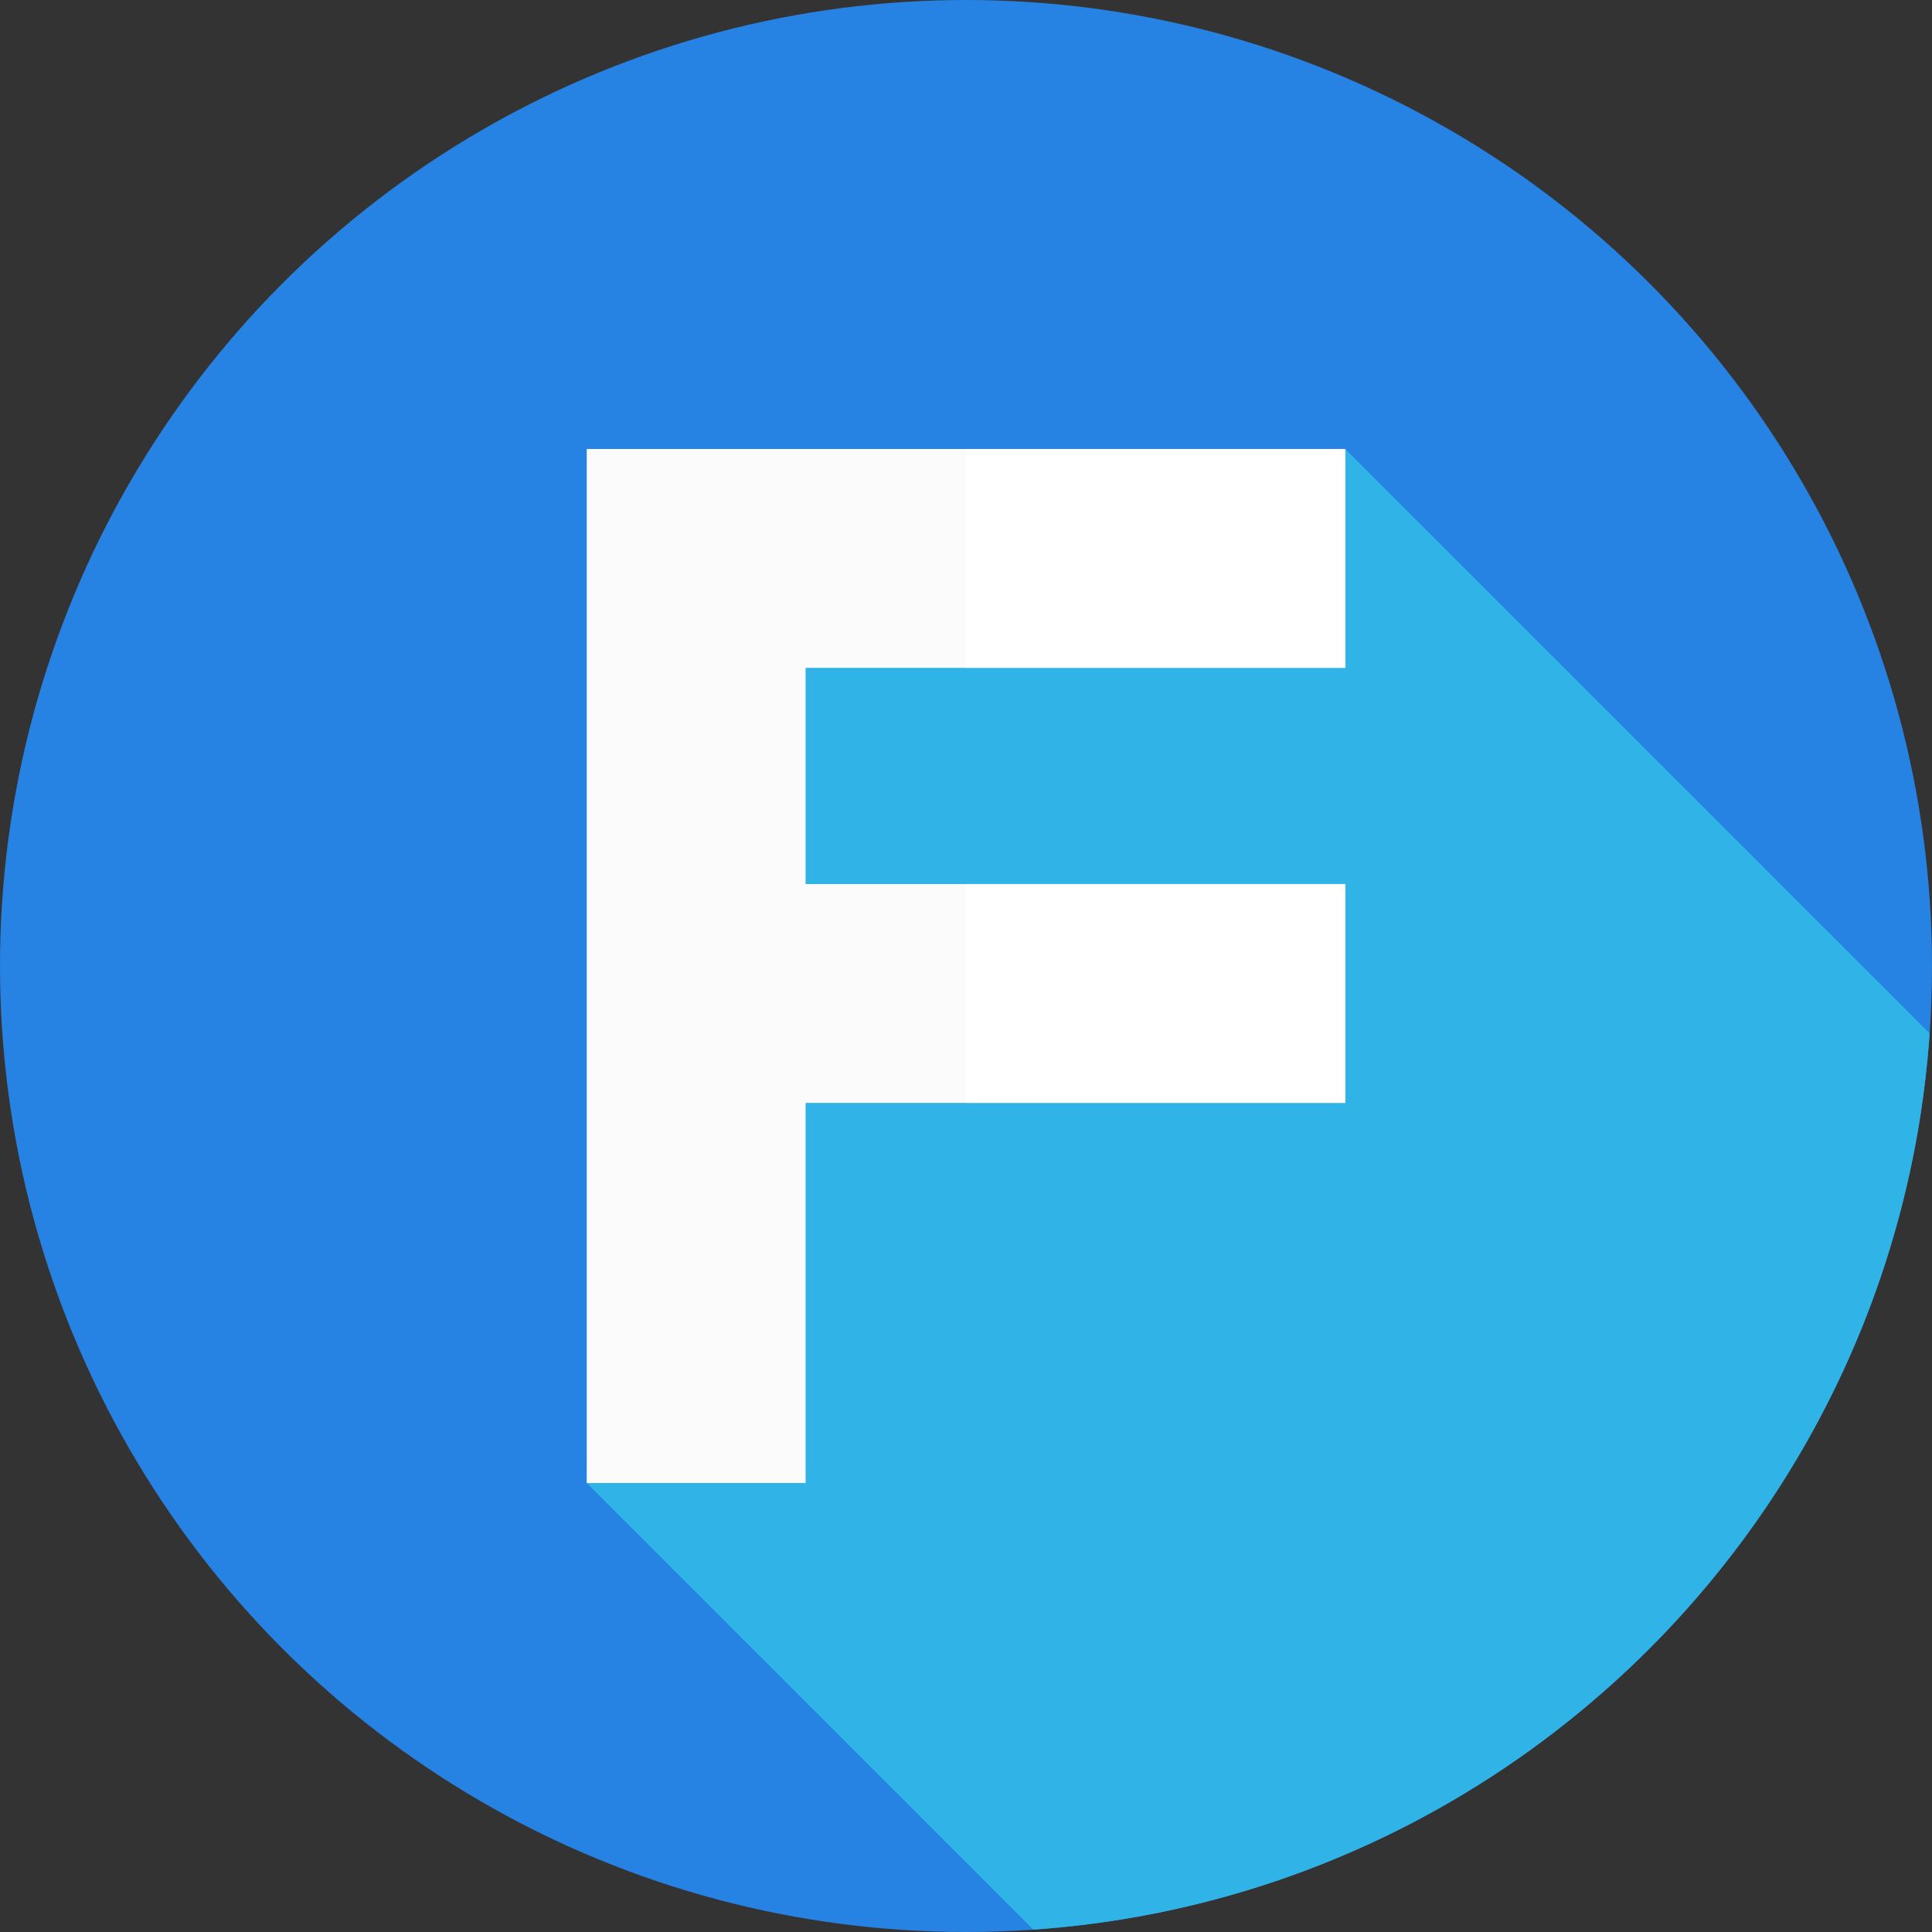 <?xml version="1.0"?>
<svg xmlns="http://www.w3.org/2000/svg" xmlns:xlink="http://www.w3.org/1999/xlink" xmlns:svgjs="http://svgjs.com/svgjs" version="1.1" width="512" height="512" x="0" y="0" viewBox="0 0 512 512" style="enable-background:new 0 0 512 512" xml:space="preserve" class=""><rect x="0" y="0" width="512" height="512" fill="#333333" stroke="none"/><g><g xmlns="http://www.w3.org/2000/svg"><g><circle cx="256" cy="256" fill="#2682e3" r="256" data-original="#ffb54a" style="" class=""/></g><path d="m511.371 273.846-154.861-154.861-192.408 6.405-8.612 267.625 118.356 118.356c127.159-8.758 228.767-110.366 237.525-237.525z" fill="#30b4e7" data-original="#f9880d" style="" class=""/><path d="m356.51 118.985v58h-143.02v57.3h143.02v58h-143.02v100.73h-58v-274.03z" fill="#fbfbfb" data-original="#f8fffb" style="" class=""/><path d="m256 118.98h100.51v58h-100.51z" fill="#ffffff" data-original="#d8d8d8" style="" class=""/><path d="m256 234.28h100.51v58h-100.51z" fill="#ffffff" data-original="#d8d8d8" style="" class=""/><g><path d="" fill="#fbfbfb" data-original="#f8fffb" style="" class=""/></g></g></g></svg>
